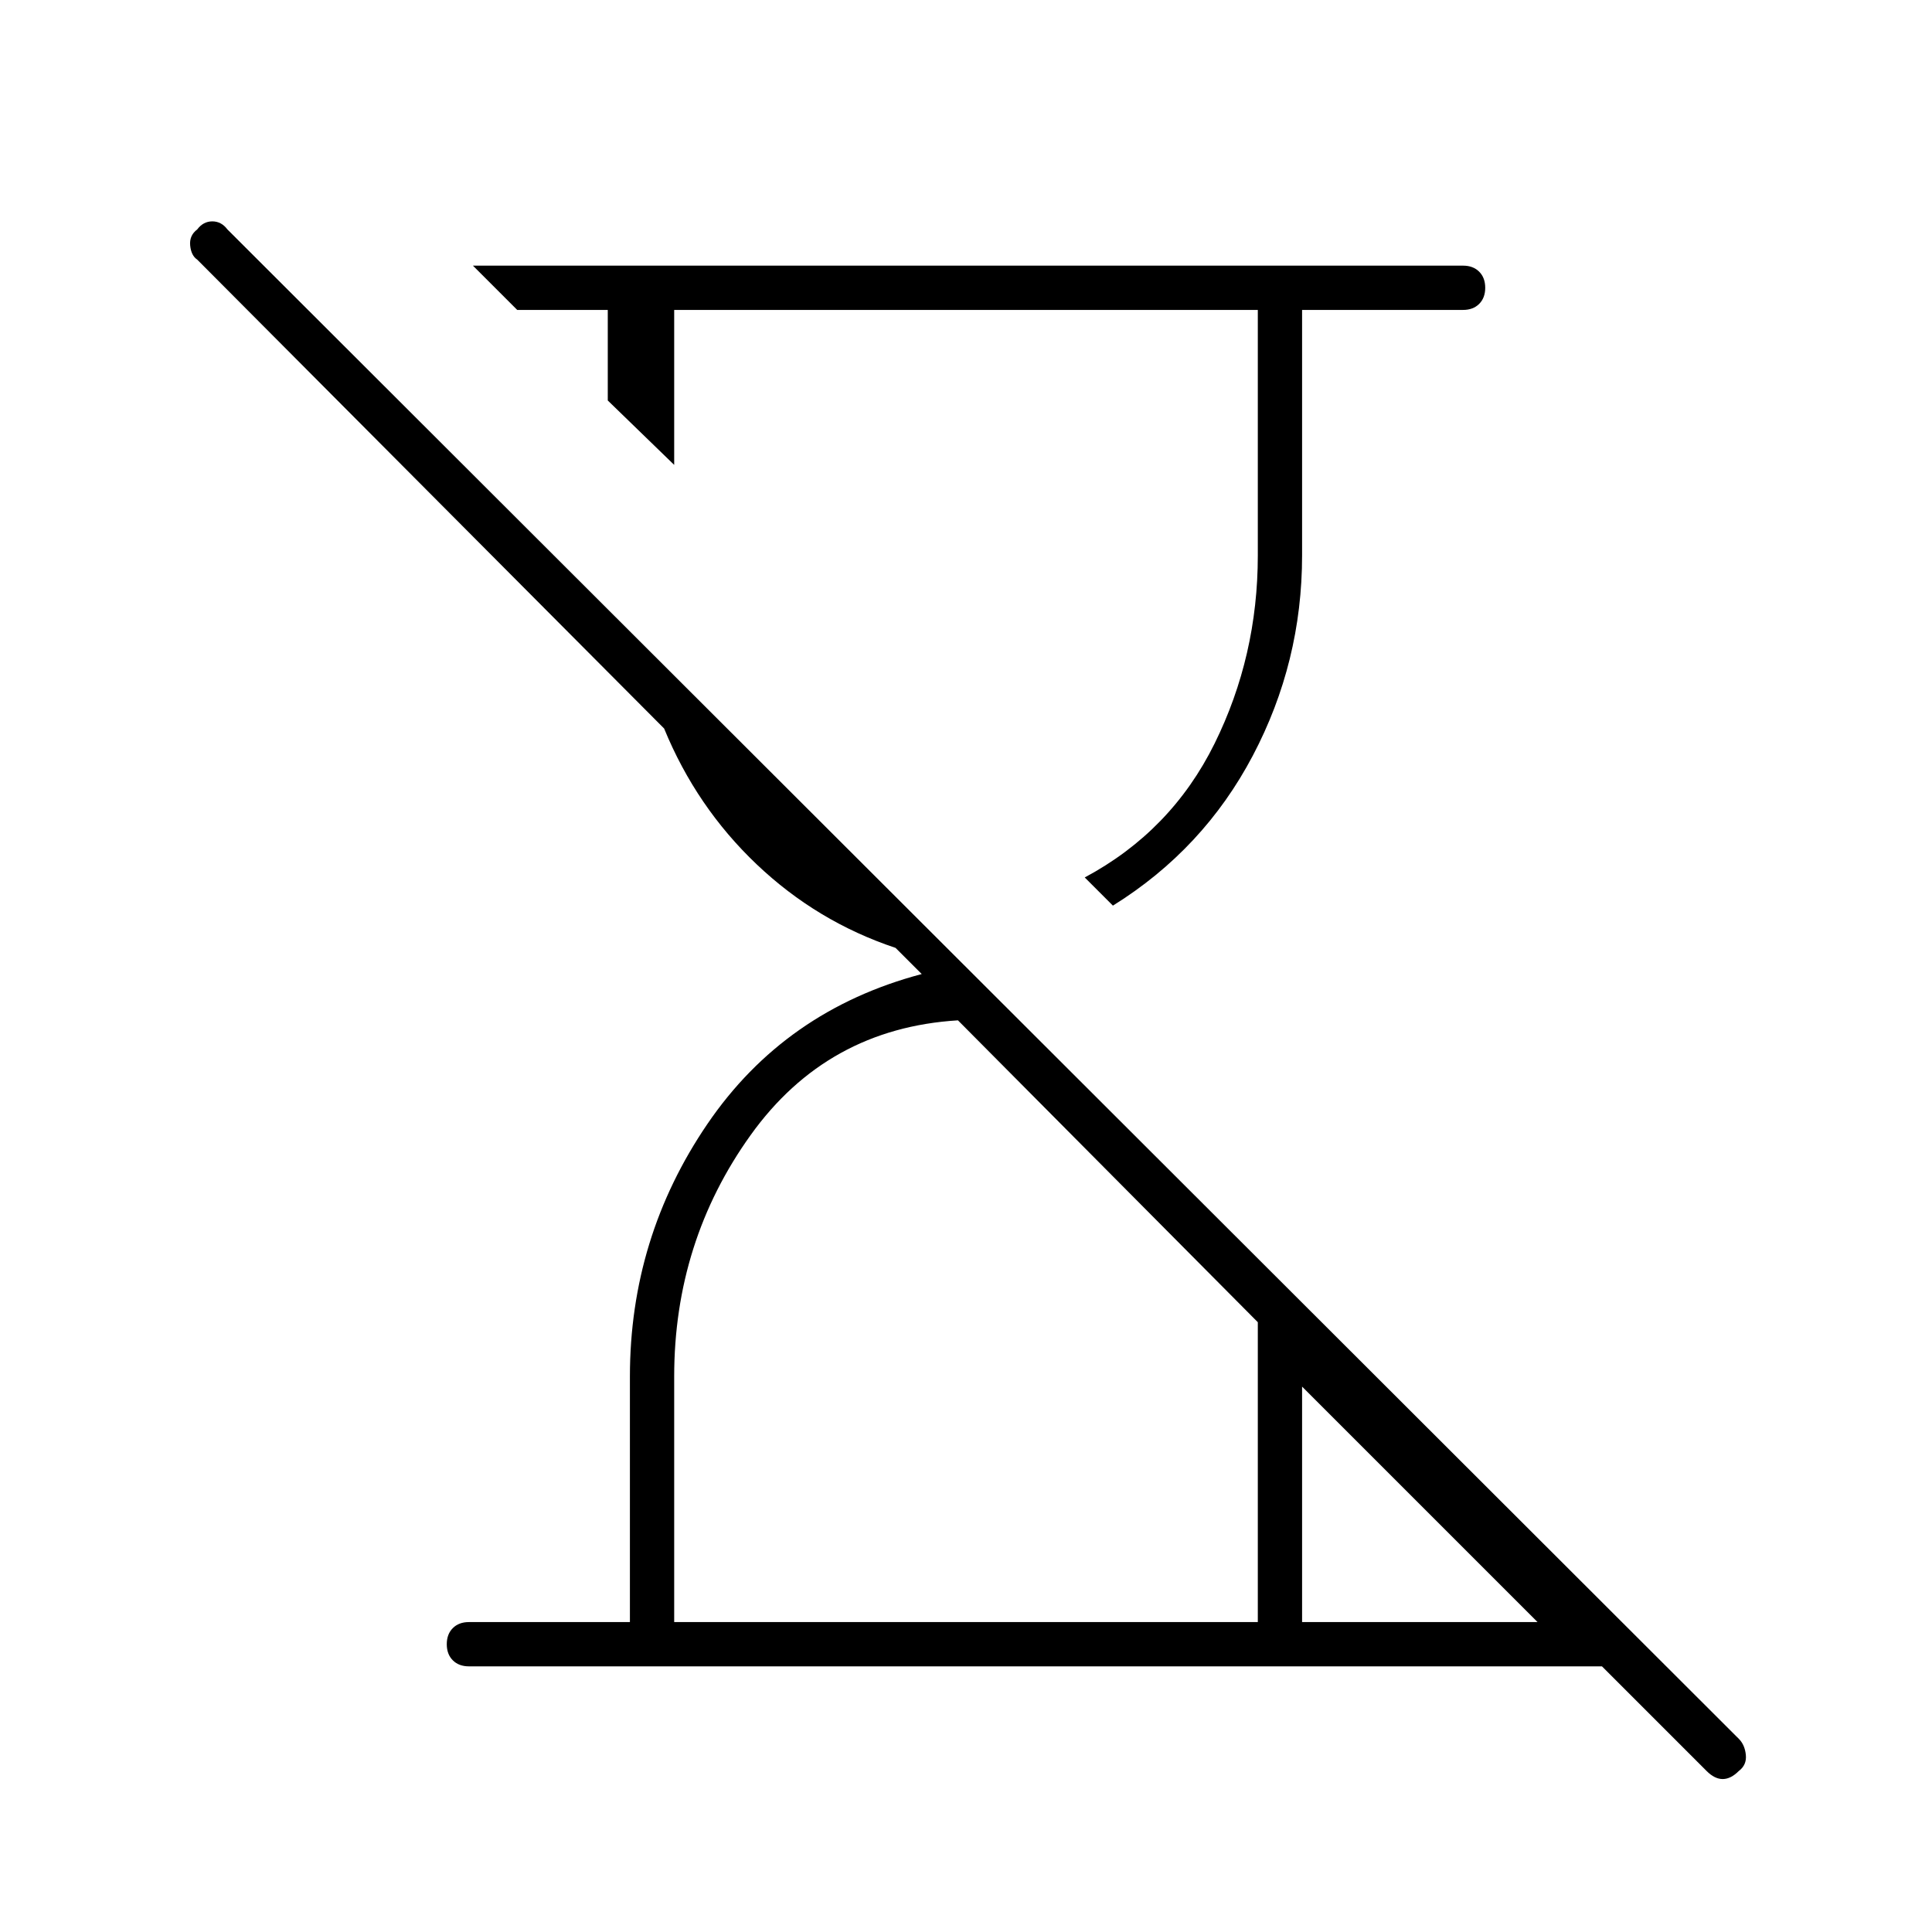 <svg xmlns="http://www.w3.org/2000/svg" width="48" height="48" viewBox="0 -960 960 960"><path d="M233-132q-5 0-8-3t-3-8q0-5 3-8t8-3h80v-122q0-69 38.5-125.5T458-476l-13-13q-39-13-69-41.5T330-598L98-831q-3-2-3.5-7t3.5-8q3-4 7.5-4t7.5 4L864-96q3 3 3.5 8t-3.5 8q-4 4-8 4t-8-4l-52-52H233Zm320-378-14-14q43-23 64.5-66.5T625-684v-122H335v77l-33-32v-45h-45l-22-22h492q5 0 8 3t3 8q0 5-3 8t-8 3h-80v122q0 53-24.5 99.5T553-510ZM335-154h290v-149L476-453q-65 4-103 57t-38 120v122Zm312 0h117L647-271v117Z"/></svg>